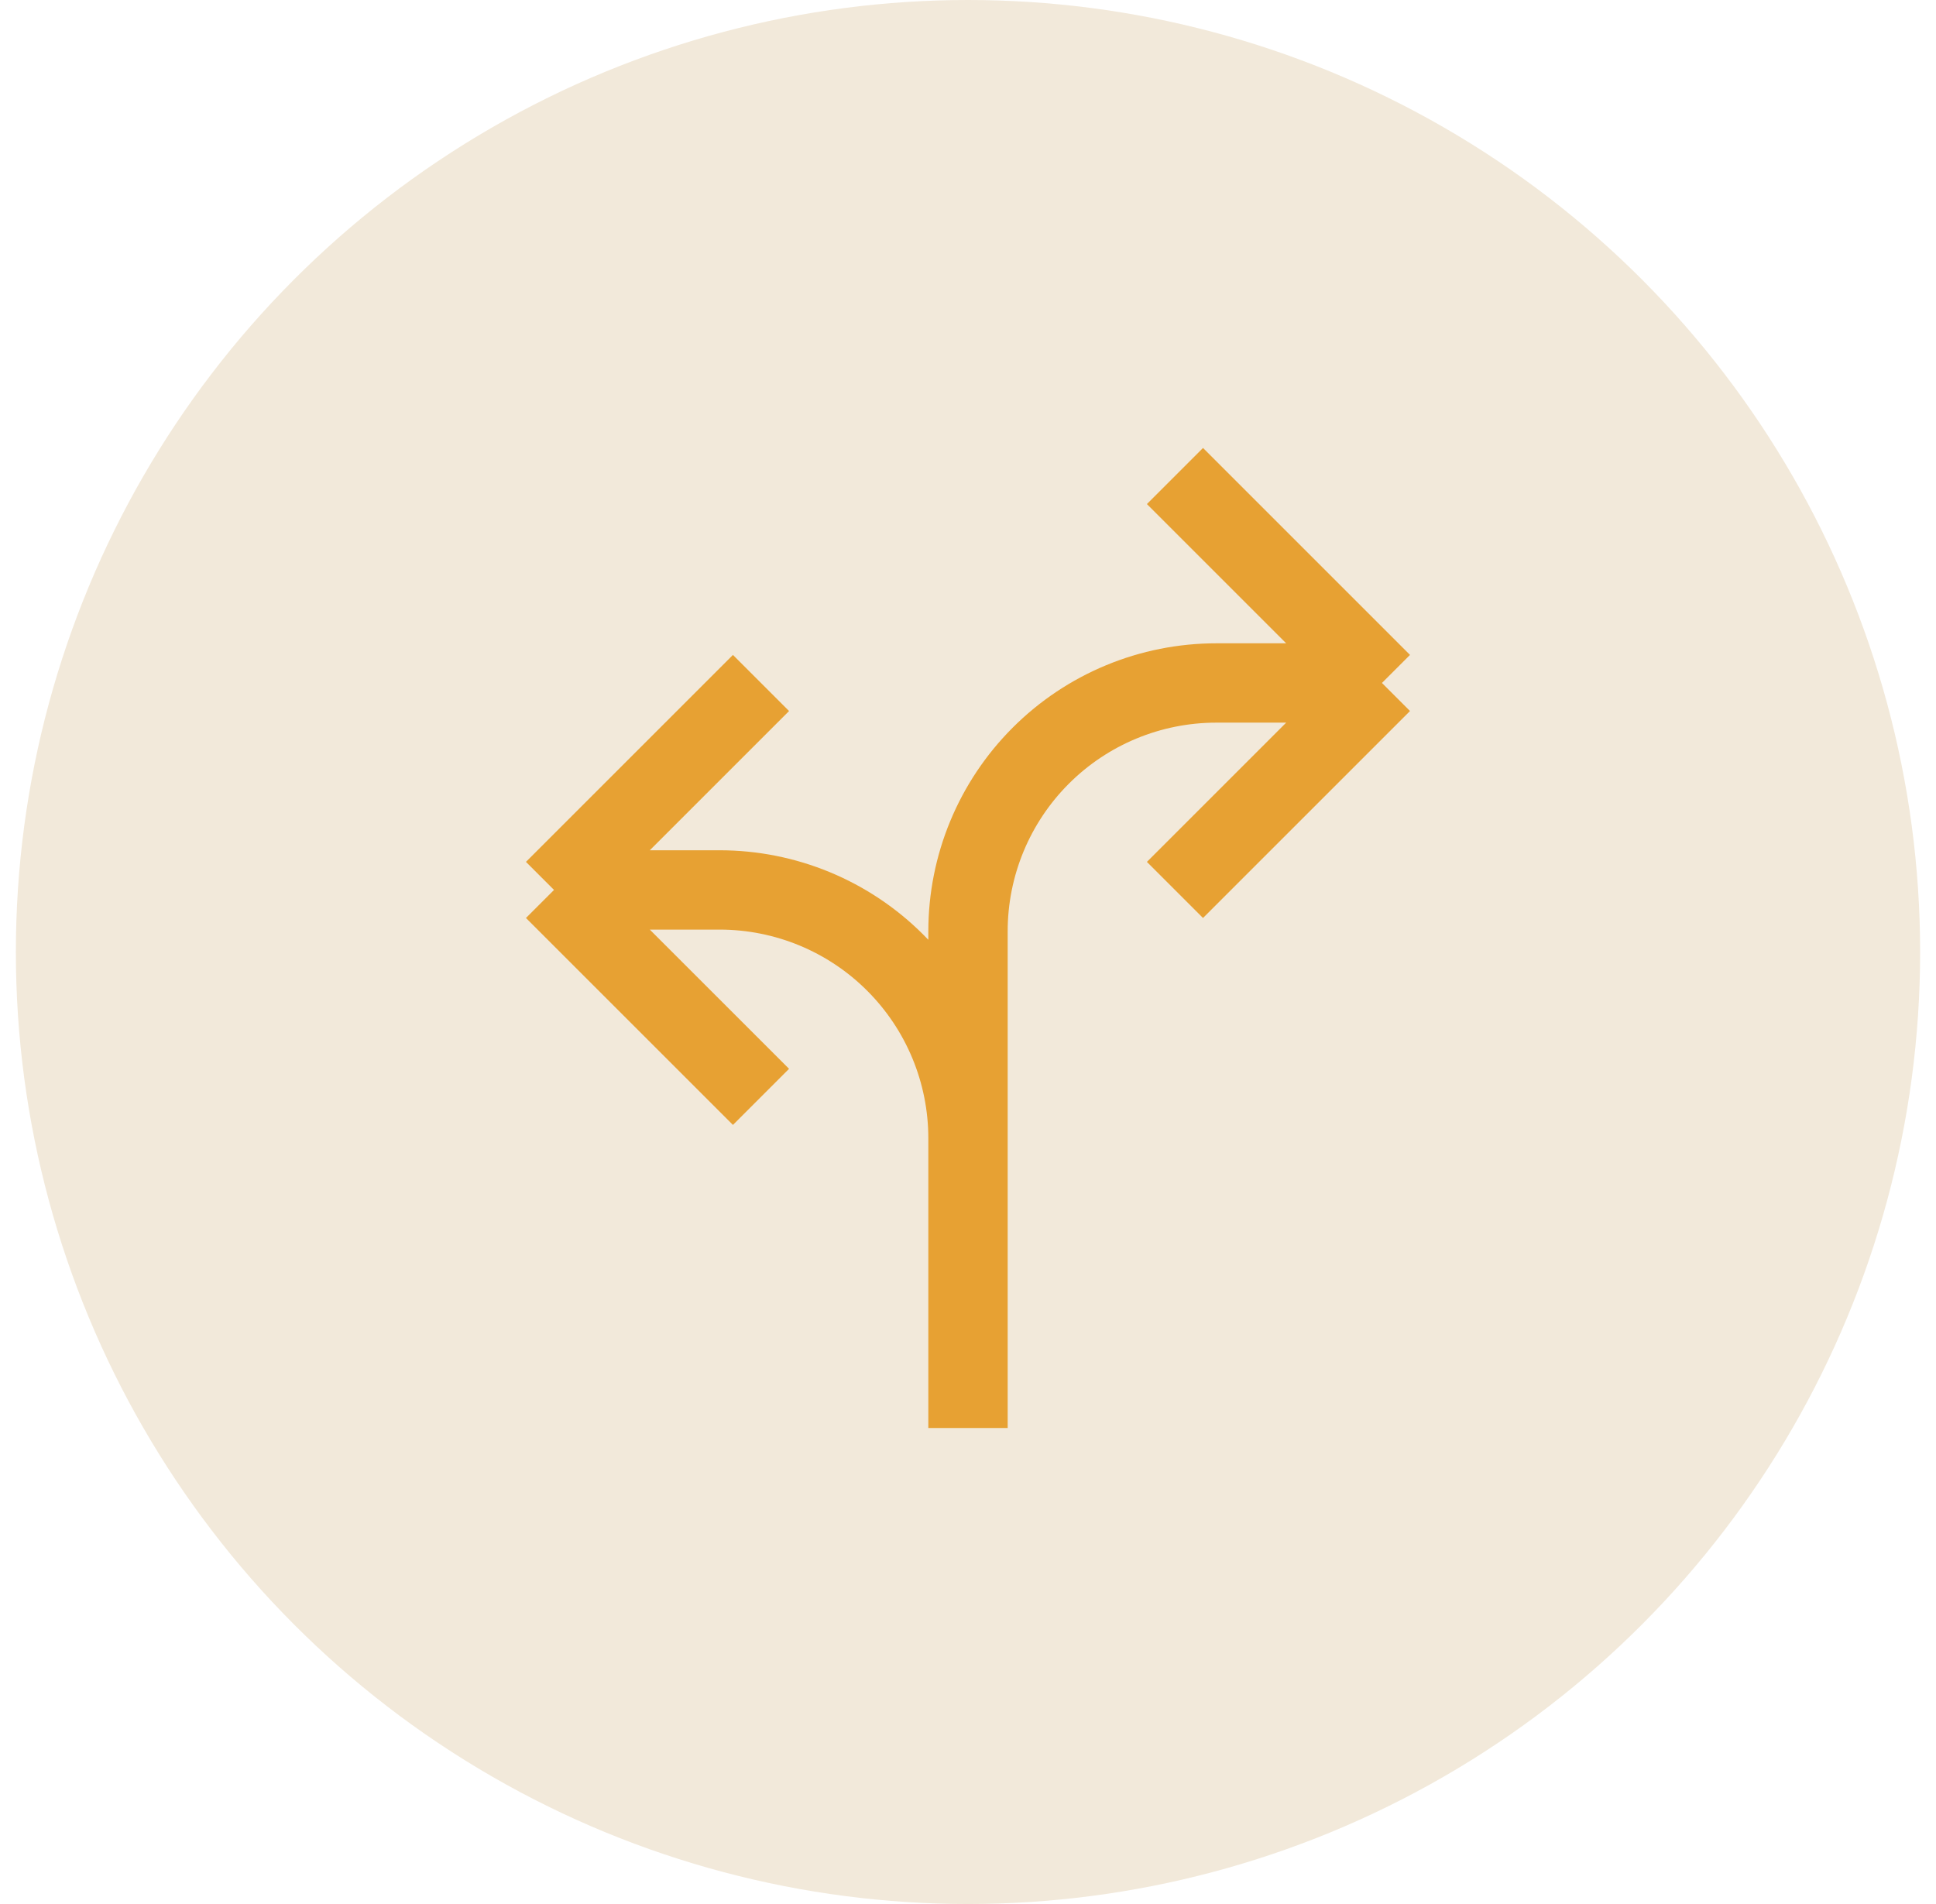 <svg width="61" height="60" viewBox="0 0 61 60" fill="none" xmlns="http://www.w3.org/2000/svg">
<circle cx="30.5" cy="30" r="30" fill="#F2E9DA"/>
<path d="M37.021 28.044L43.543 21.522M43.543 21.522L37.021 15M43.543 21.522H38.326C36.25 21.522 34.259 22.346 32.792 23.814C31.324 25.282 30.5 27.272 30.5 29.348V45V35.87C30.5 33.794 29.675 31.803 28.207 30.336C26.74 28.868 24.749 28.044 22.673 28.044H17.456M23.978 21.522L17.456 28.044M17.456 28.044L23.978 34.565" stroke="#E7A133" stroke-width="2.5"/>
</svg>
